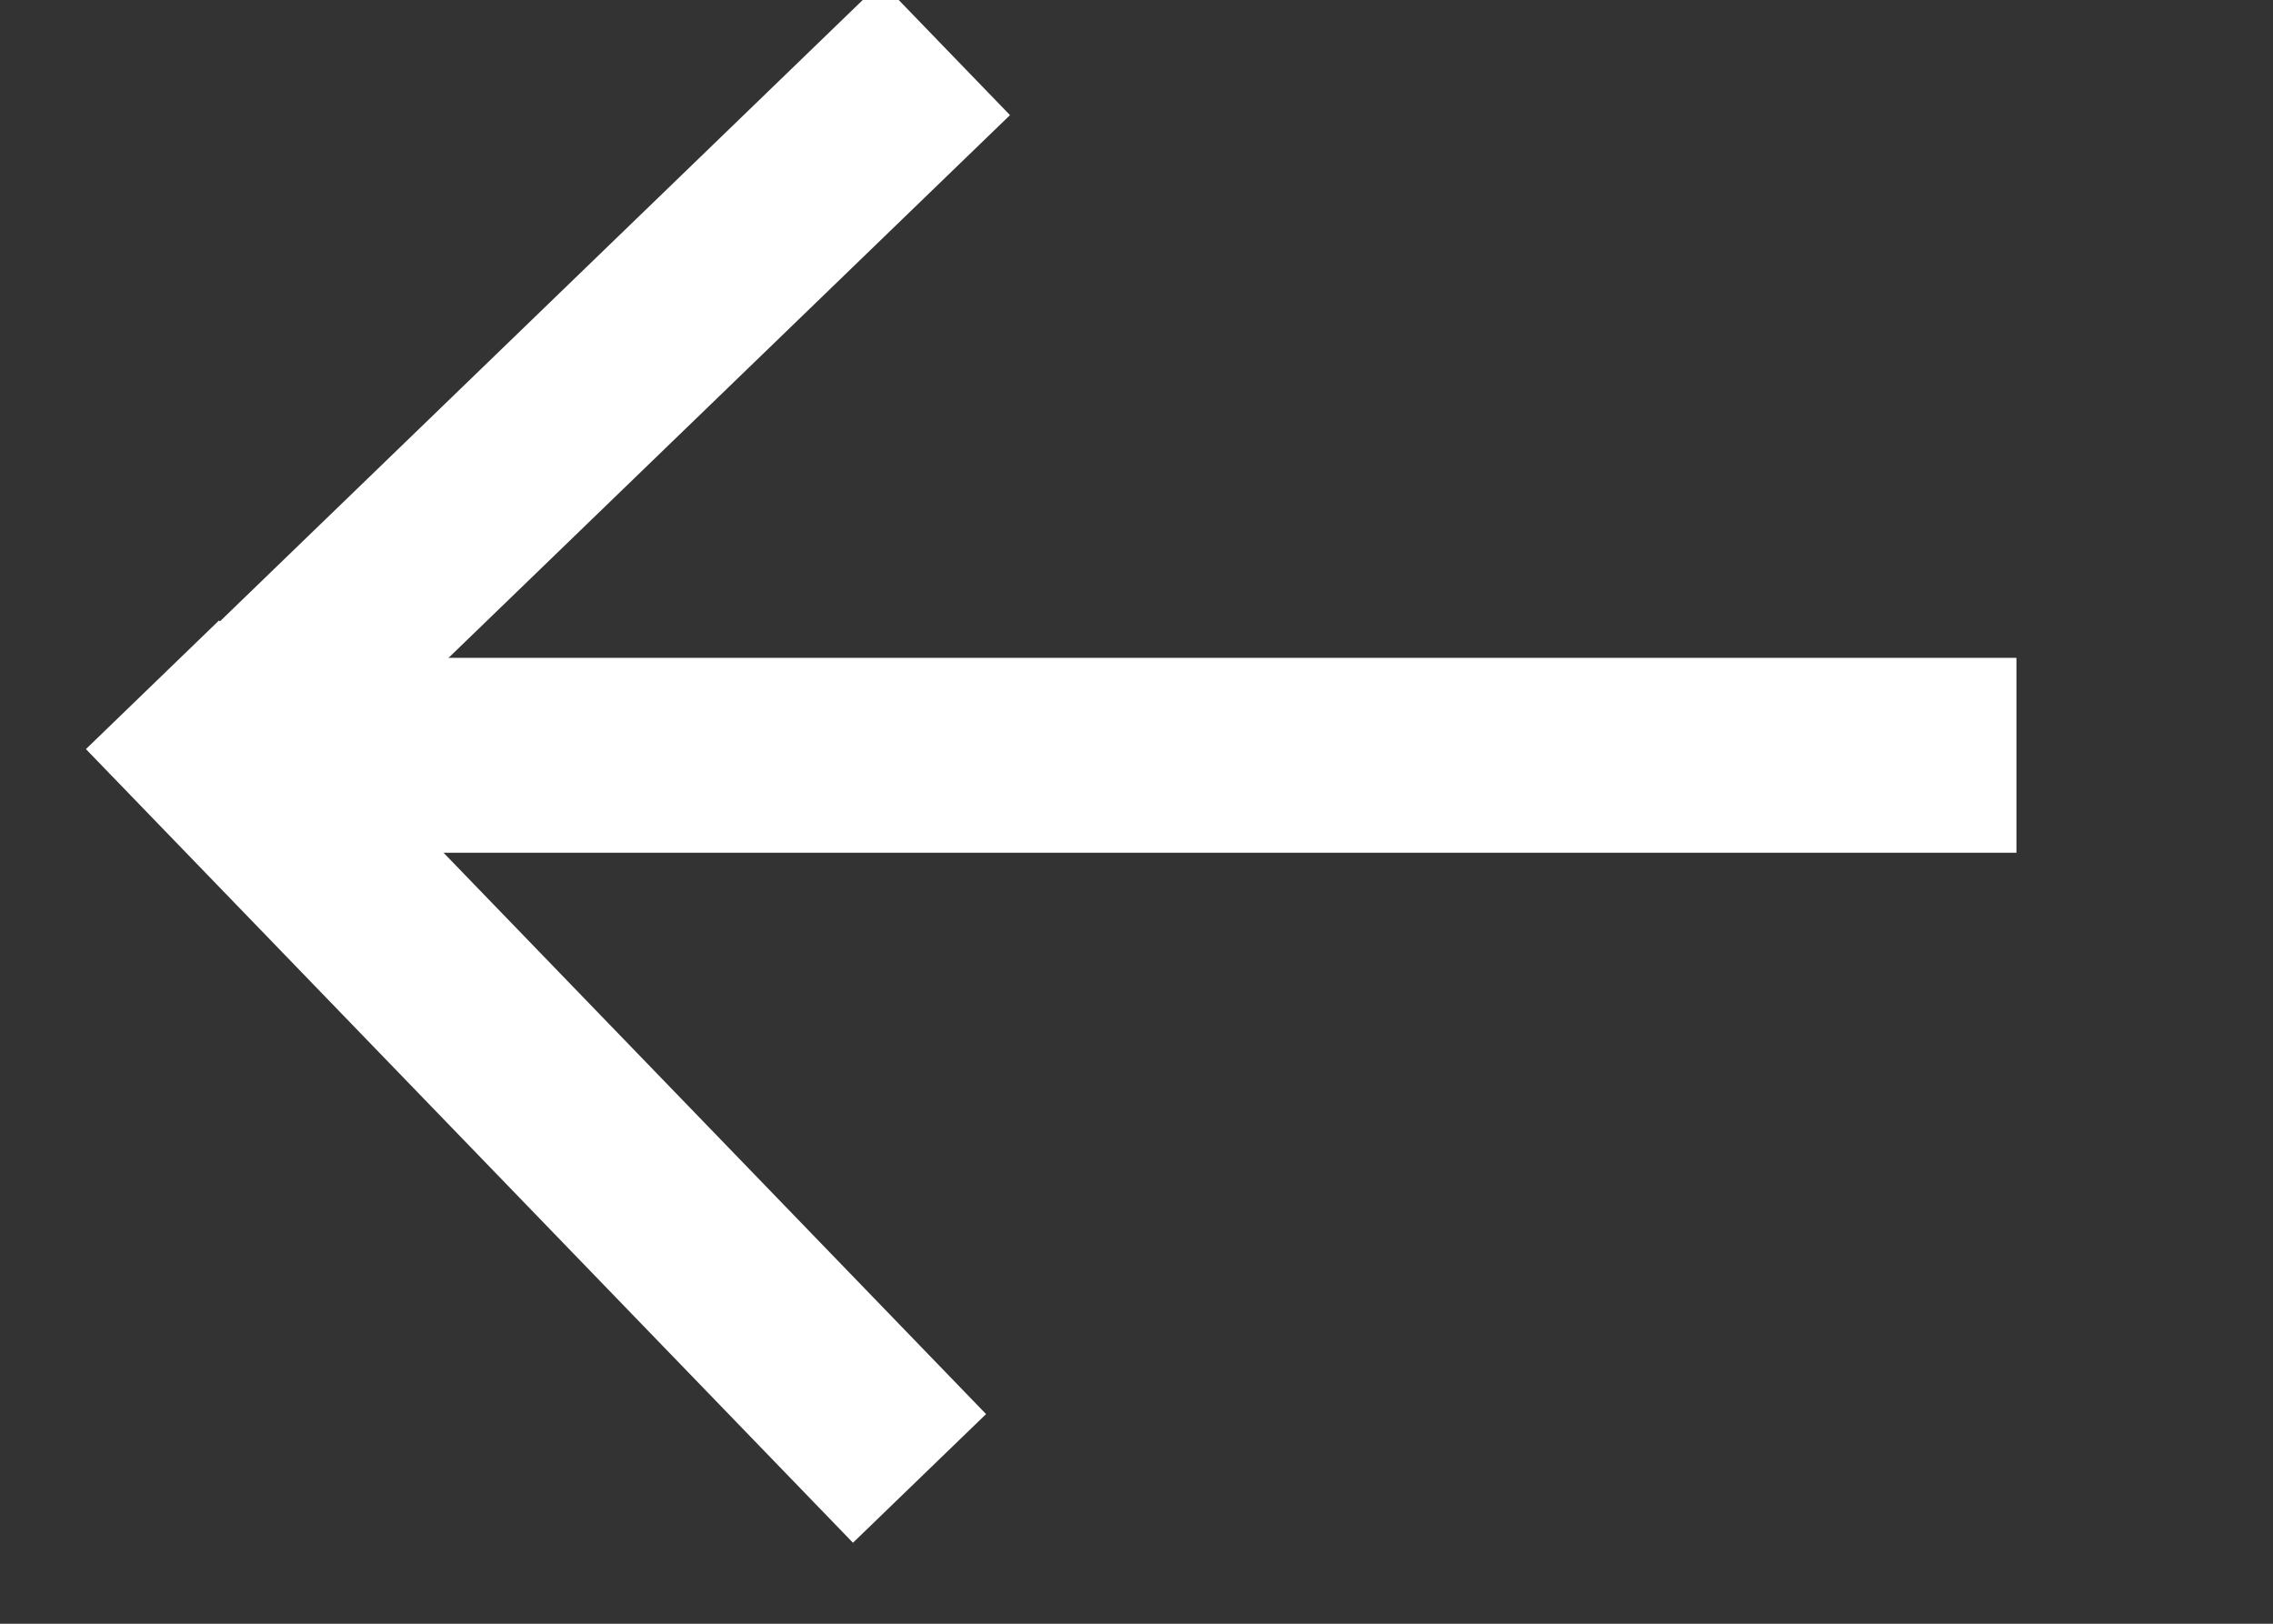<?xml version="1.0" encoding="utf-8"?>
<svg width="21px" height="15px" viewBox="0 0 21 15" version="1.1" xmlns:xlink="http://www.w3.org/1999/xlink" xmlns="http://www.w3.org/2000/svg">
  <rect x="0" y="0" width="21" height="15" fill="#333333" stroke="none"/>
  <g id="Group-3" transform="matrix(-1 -0.017 -0.017 1 19.122 1.23)">
    <g id="Group-2" transform="matrix(1 0 0 1 1.8189894E-12 1.1368684E-13)">
      <g id="Group-4" transform="matrix(1 0 0 1 1.8189894E-12 0)">
        <path d="M0 0L6 6" transform="translate(11 0)" id="Line-3-Copy" fill="none" fill-rule="evenodd" stroke="#fff" stroke-width="1.71" stroke-linecap="square" stroke-linejoin="round" />
        <path d="M0 0L6 6" transform="matrix(-1 0 0 1 17.017 6)" id="Line-3-Copy-2" fill="none" fill-rule="evenodd" stroke="#fff" stroke-width="1.71" stroke-linecap="square" stroke-linejoin="round" />
        <path d="M16.25 0.5L0 0.5" transform="matrix(1 0.017 -0.017 1 0.403 5.254)" id="Path-4" fill="none" fill-rule="evenodd" stroke="#fff" stroke-width="1.8" />
      </g>
    </g>
  </g>
</svg>